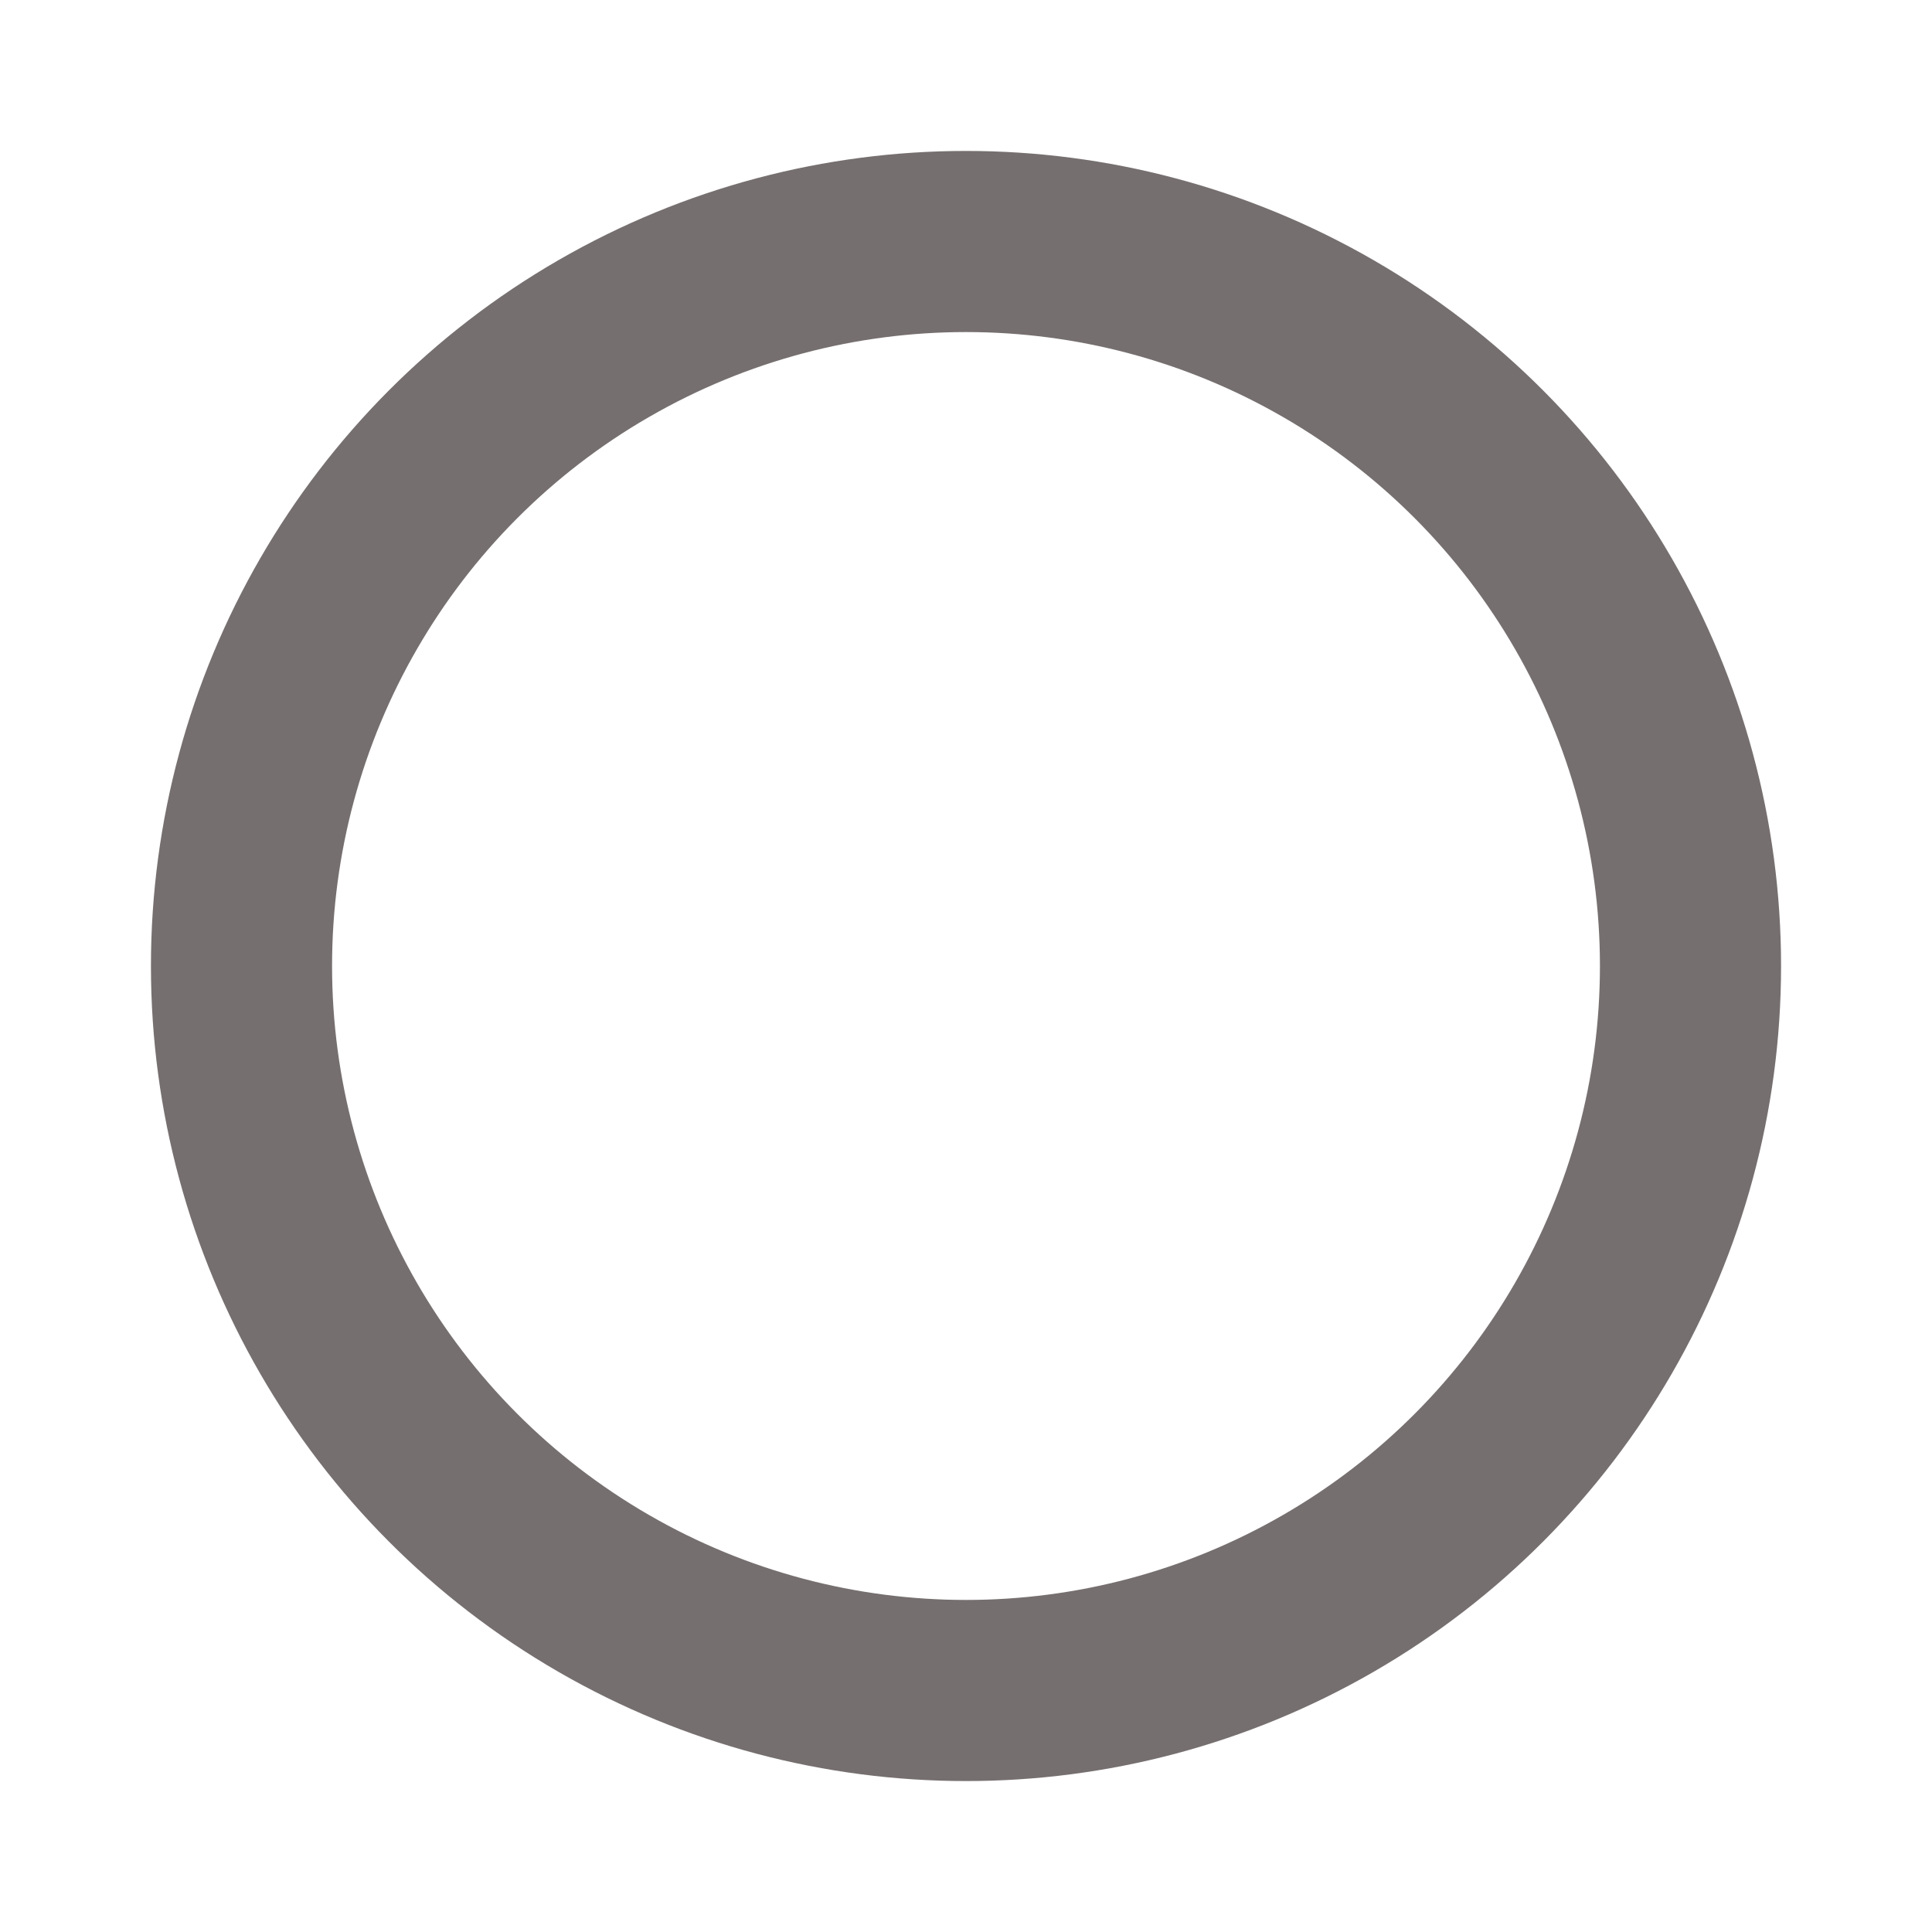 <svg xmlns="http://www.w3.org/2000/svg" width="192" height="192" fill="#766f6f" viewBox="0 0 256 256"><rect width="256" height="256" fill="none"></rect><circle cx="128" cy="128" r="96" fill="none" stroke="#766f6f" stroke-linecap="round" stroke-linejoin="round" stroke-width="24"></circle></svg>